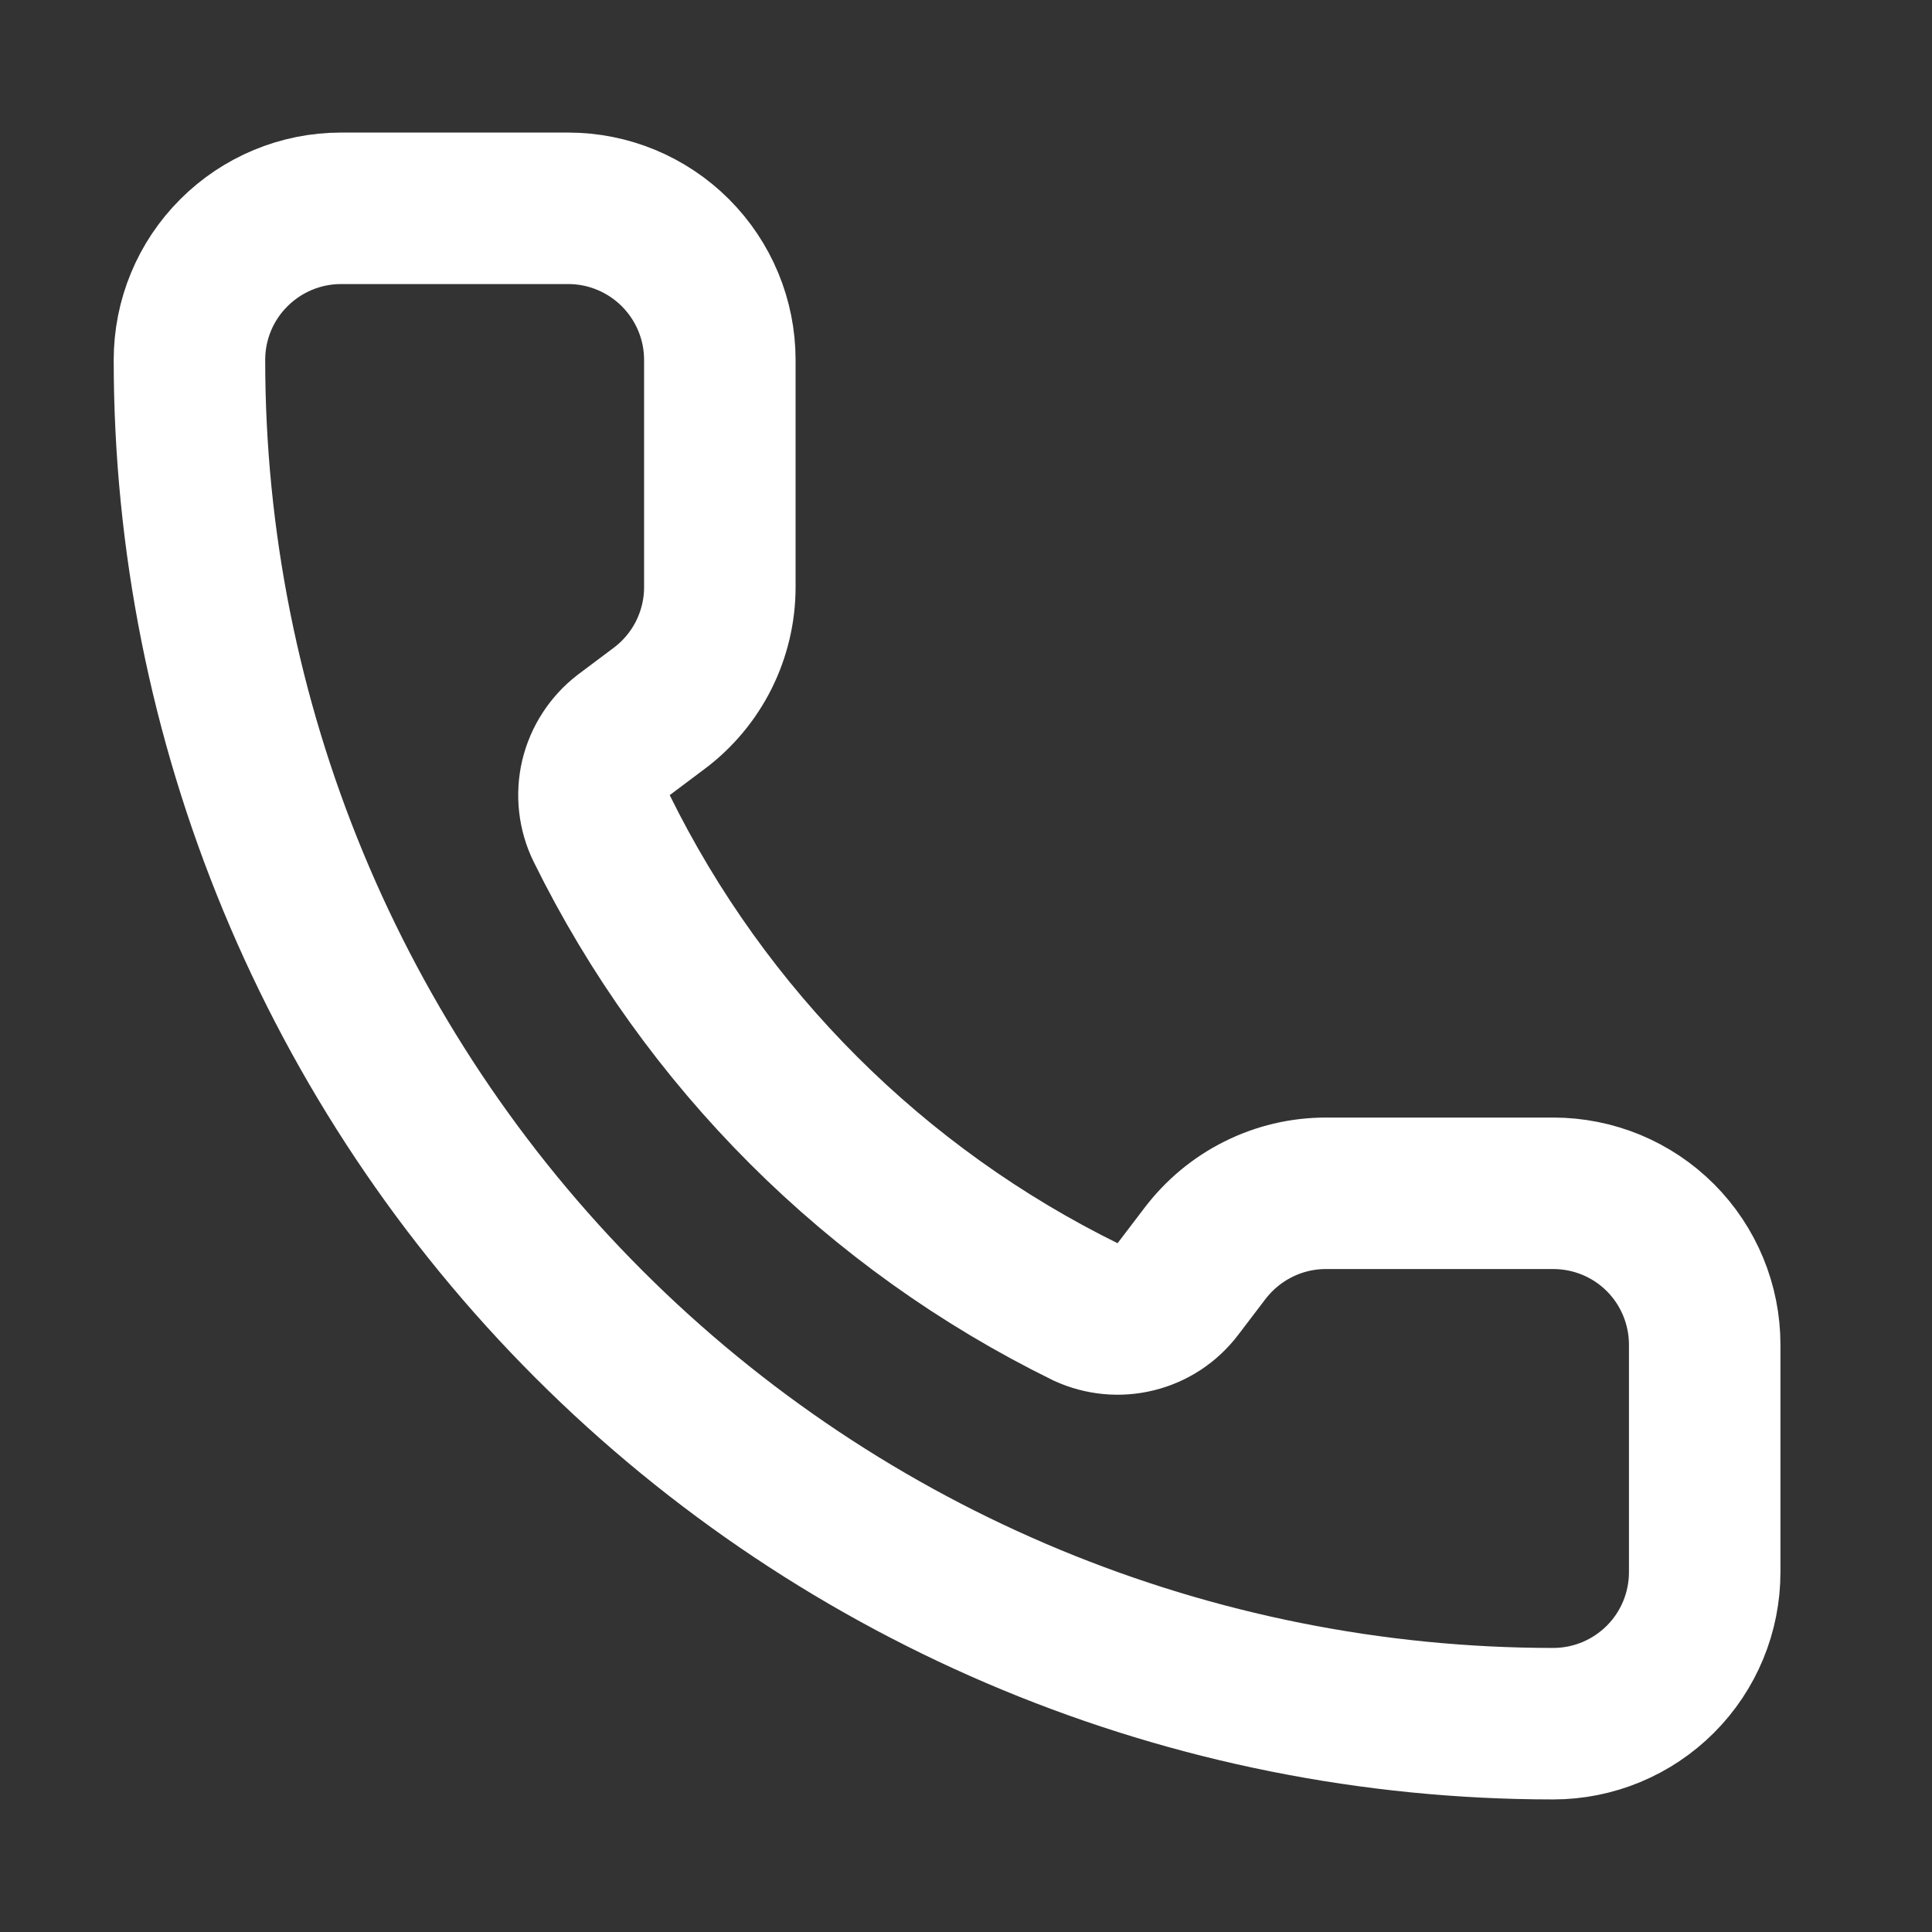 <svg width="17" height="17" viewBox="0 0 17 17" fill="none" xmlns="http://www.w3.org/2000/svg">
<rect x="0" y="0" width="17" height="17" fill="#333333" stroke="none"/>
<path d="M9.555 11.545C9.693 11.608 9.848 11.623 9.995 11.586C10.142 11.55 10.272 11.464 10.364 11.343L10.6 11.033C10.725 10.868 10.886 10.733 11.071 10.641C11.256 10.548 11.46 10.5 11.667 10.5H13.667C14.021 10.5 14.36 10.64 14.61 10.89C14.86 11.14 15 11.48 15 11.833V13.833C15 14.187 14.86 14.526 14.61 14.776C14.36 15.026 14.021 15.167 13.667 15.167C10.484 15.167 7.432 13.902 5.182 11.652C2.931 9.401 1.667 6.349 1.667 3.167C1.667 2.813 1.807 2.474 2.058 2.224C2.308 1.974 2.647 1.833 3 1.833H5C5.354 1.833 5.693 1.974 5.943 2.224C6.193 2.474 6.334 2.813 6.334 3.167V5.167C6.334 5.374 6.285 5.578 6.193 5.763C6.1 5.948 5.966 6.109 5.8 6.233L5.488 6.467C5.366 6.561 5.28 6.694 5.244 6.843C5.209 6.993 5.226 7.151 5.294 7.289C6.205 9.14 7.703 10.636 9.555 11.545Z" stroke="white" stroke-width="1.333" stroke-linecap="round" stroke-linejoin="round"/>
</svg>
